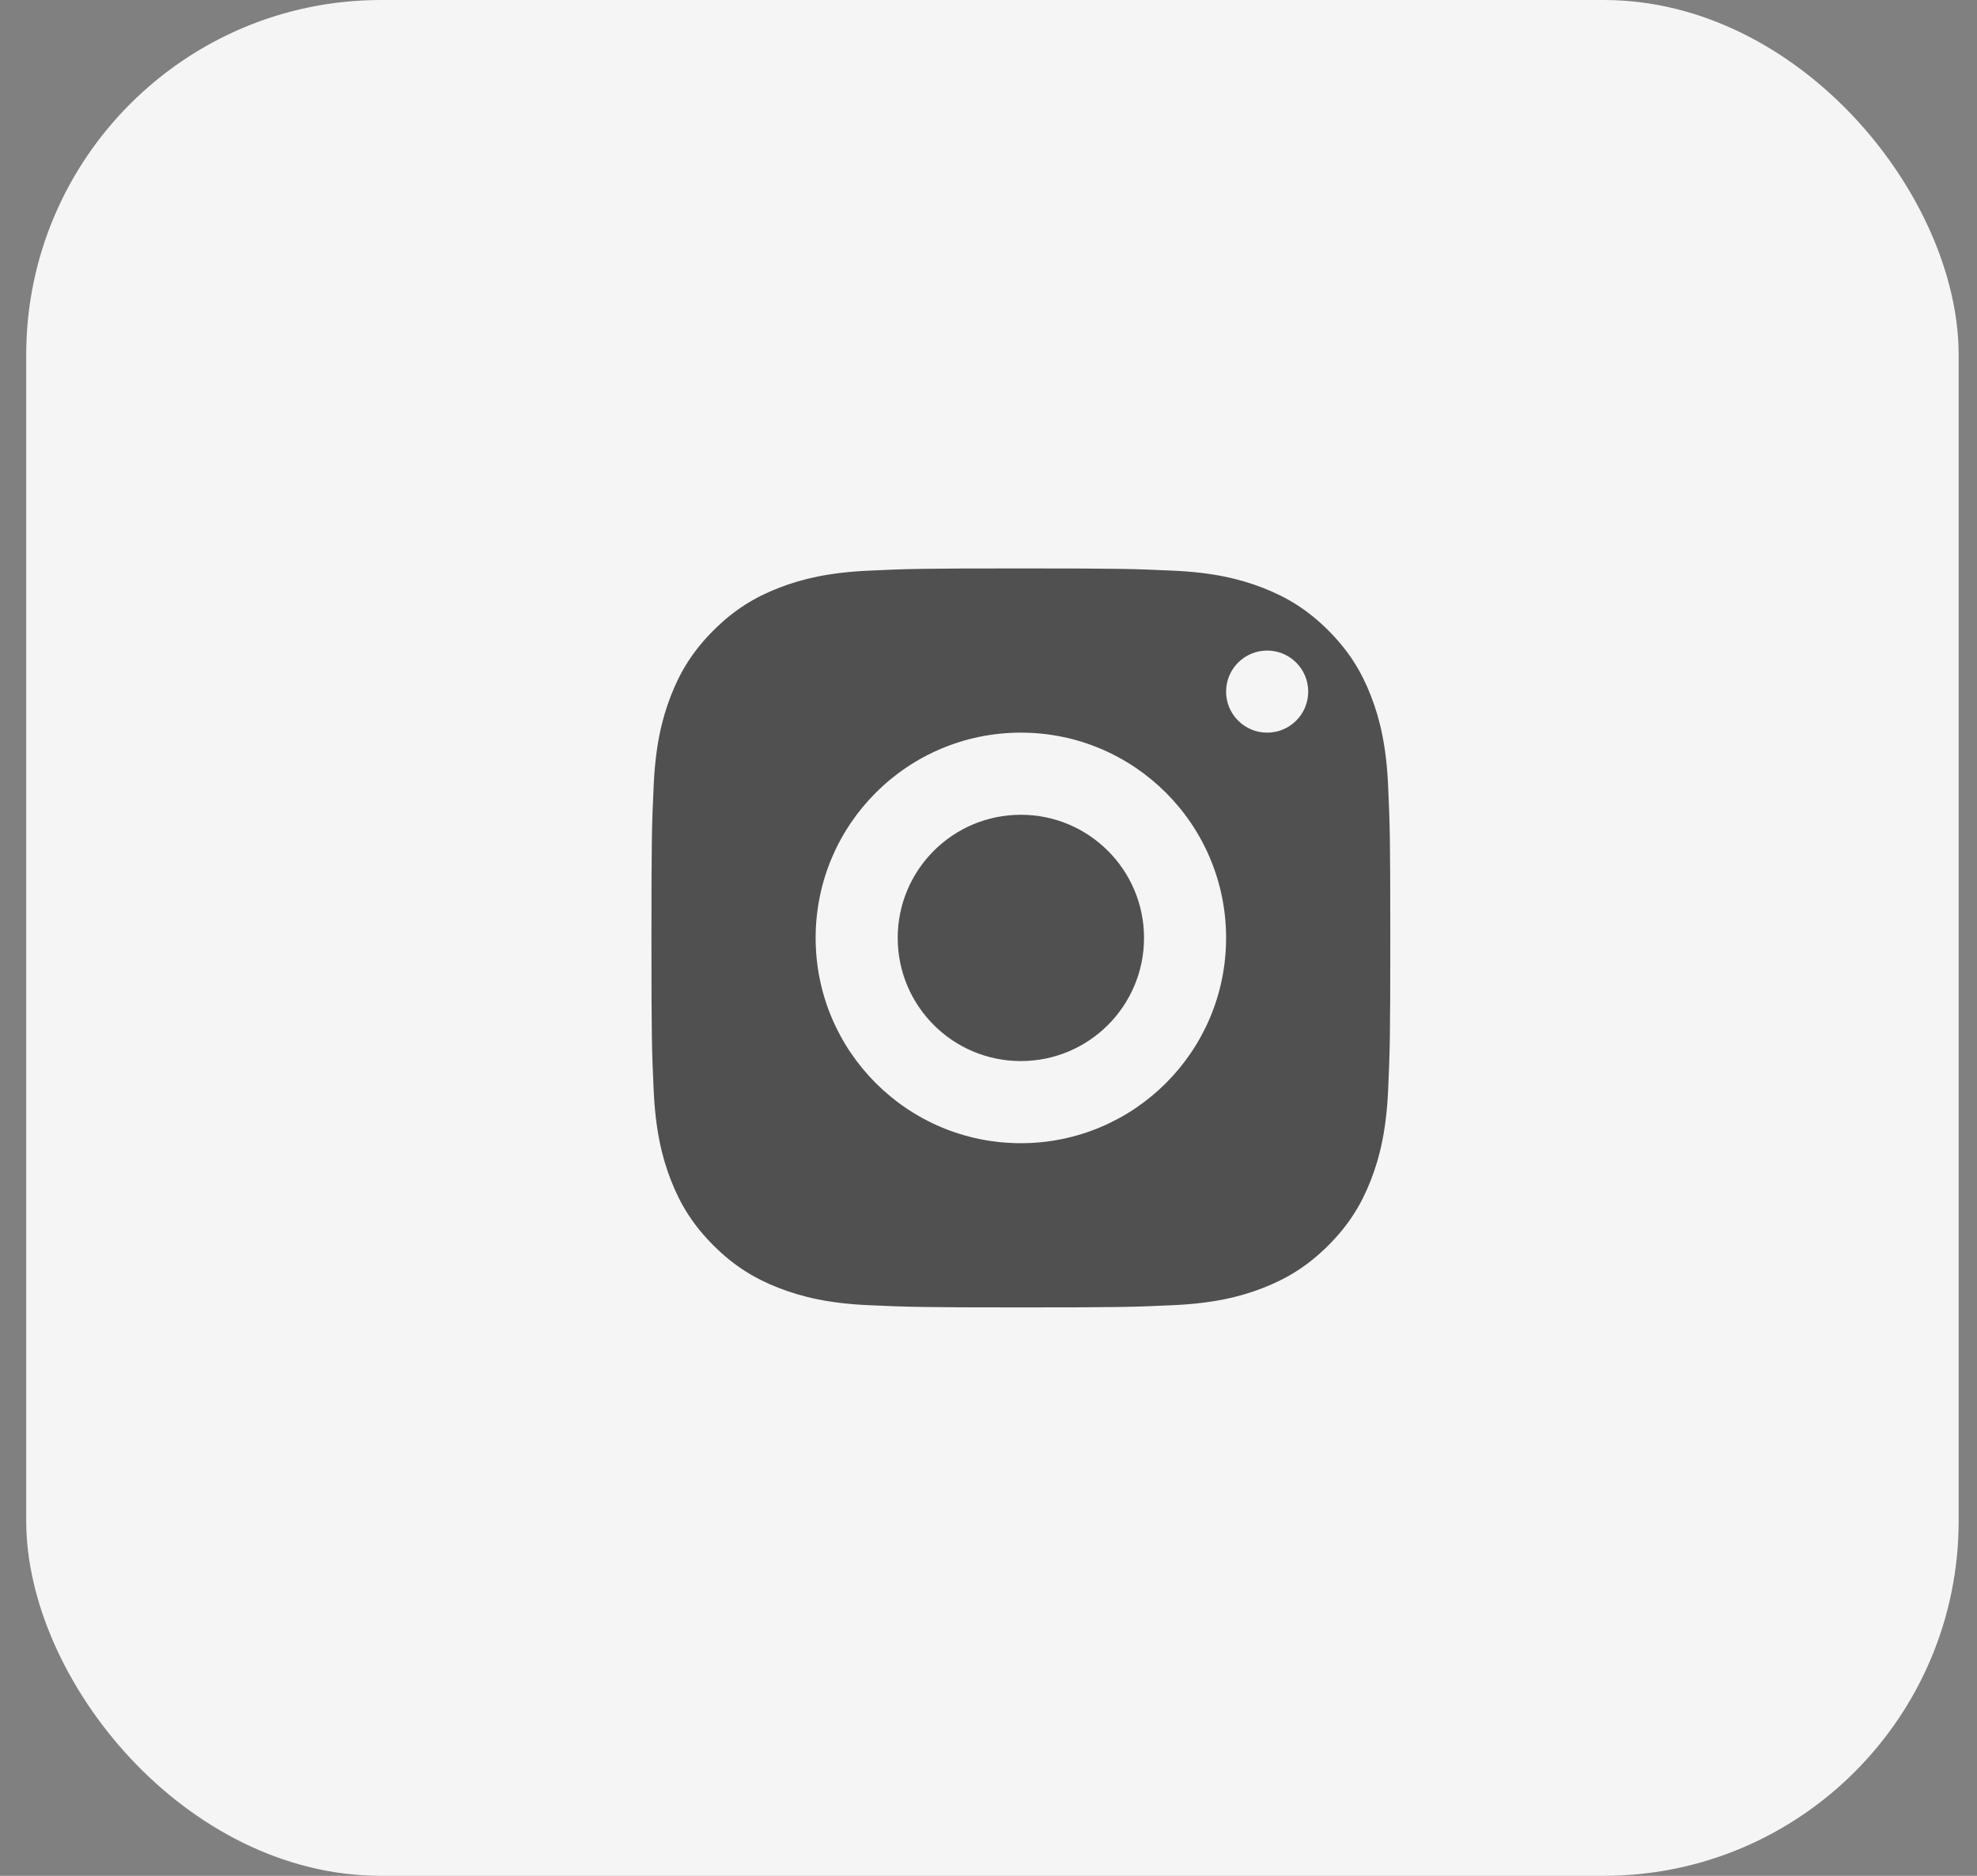 <svg width="39" height="37" viewBox="0 0 39 37" fill="none" xmlns="http://www.w3.org/2000/svg">
<rect x="0" y="0" width="39" height="37" fill="#808080" stroke="none"/>
<rect x="0.517" width="38.121" height="37" rx="7" fill="#F5F5F5"/>
<path fill-rule="evenodd" clip-rule="evenodd" d="M15.365 11.595C15.828 11.415 16.358 11.292 17.134 11.256C17.912 11.22 18.16 11.212 20.139 11.212C22.119 11.212 22.367 11.221 23.144 11.256C23.919 11.291 24.449 11.415 24.913 11.595C25.392 11.781 25.799 12.03 26.204 12.435C26.609 12.841 26.858 13.247 27.044 13.726C27.224 14.189 27.348 14.72 27.383 15.495C27.418 16.273 27.426 16.521 27.426 18.5C27.426 20.479 27.418 20.727 27.383 21.505C27.348 22.28 27.224 22.81 27.044 23.274C26.858 23.753 26.609 24.16 26.204 24.565C25.798 24.97 25.392 25.219 24.913 25.405C24.449 25.585 23.919 25.709 23.143 25.744C22.366 25.78 22.118 25.788 20.139 25.788C18.16 25.788 17.912 25.779 17.134 25.744C16.358 25.709 15.829 25.585 15.365 25.405C14.885 25.219 14.479 24.97 14.074 24.565C13.668 24.16 13.419 23.753 13.233 23.274C13.053 22.81 12.93 22.281 12.895 21.505C12.859 20.728 12.851 20.479 12.851 18.5C12.851 16.521 12.859 16.273 12.895 15.495C12.93 14.72 13.053 14.19 13.233 13.726C13.419 13.247 13.668 12.84 14.074 12.435C14.479 12.03 14.885 11.781 15.365 11.595ZM20.138 16.071C18.797 16.071 17.709 17.158 17.709 18.5C17.709 19.842 18.797 20.929 20.138 20.929C21.48 20.929 22.568 19.841 22.568 18.5C22.568 17.159 21.48 16.071 20.138 16.071ZM16.09 18.5C16.09 16.264 17.902 14.451 20.138 14.451C22.374 14.451 24.187 16.264 24.187 18.5C24.187 20.736 22.374 22.549 20.138 22.549C17.902 22.549 16.09 20.736 16.09 18.5ZM24.997 14.451C25.444 14.451 25.807 14.089 25.807 13.642C25.807 13.194 25.444 12.832 24.997 12.832C24.55 12.832 24.187 13.194 24.187 13.642C24.187 14.089 24.55 14.451 24.997 14.451Z" fill="#505050"/>
</svg>
